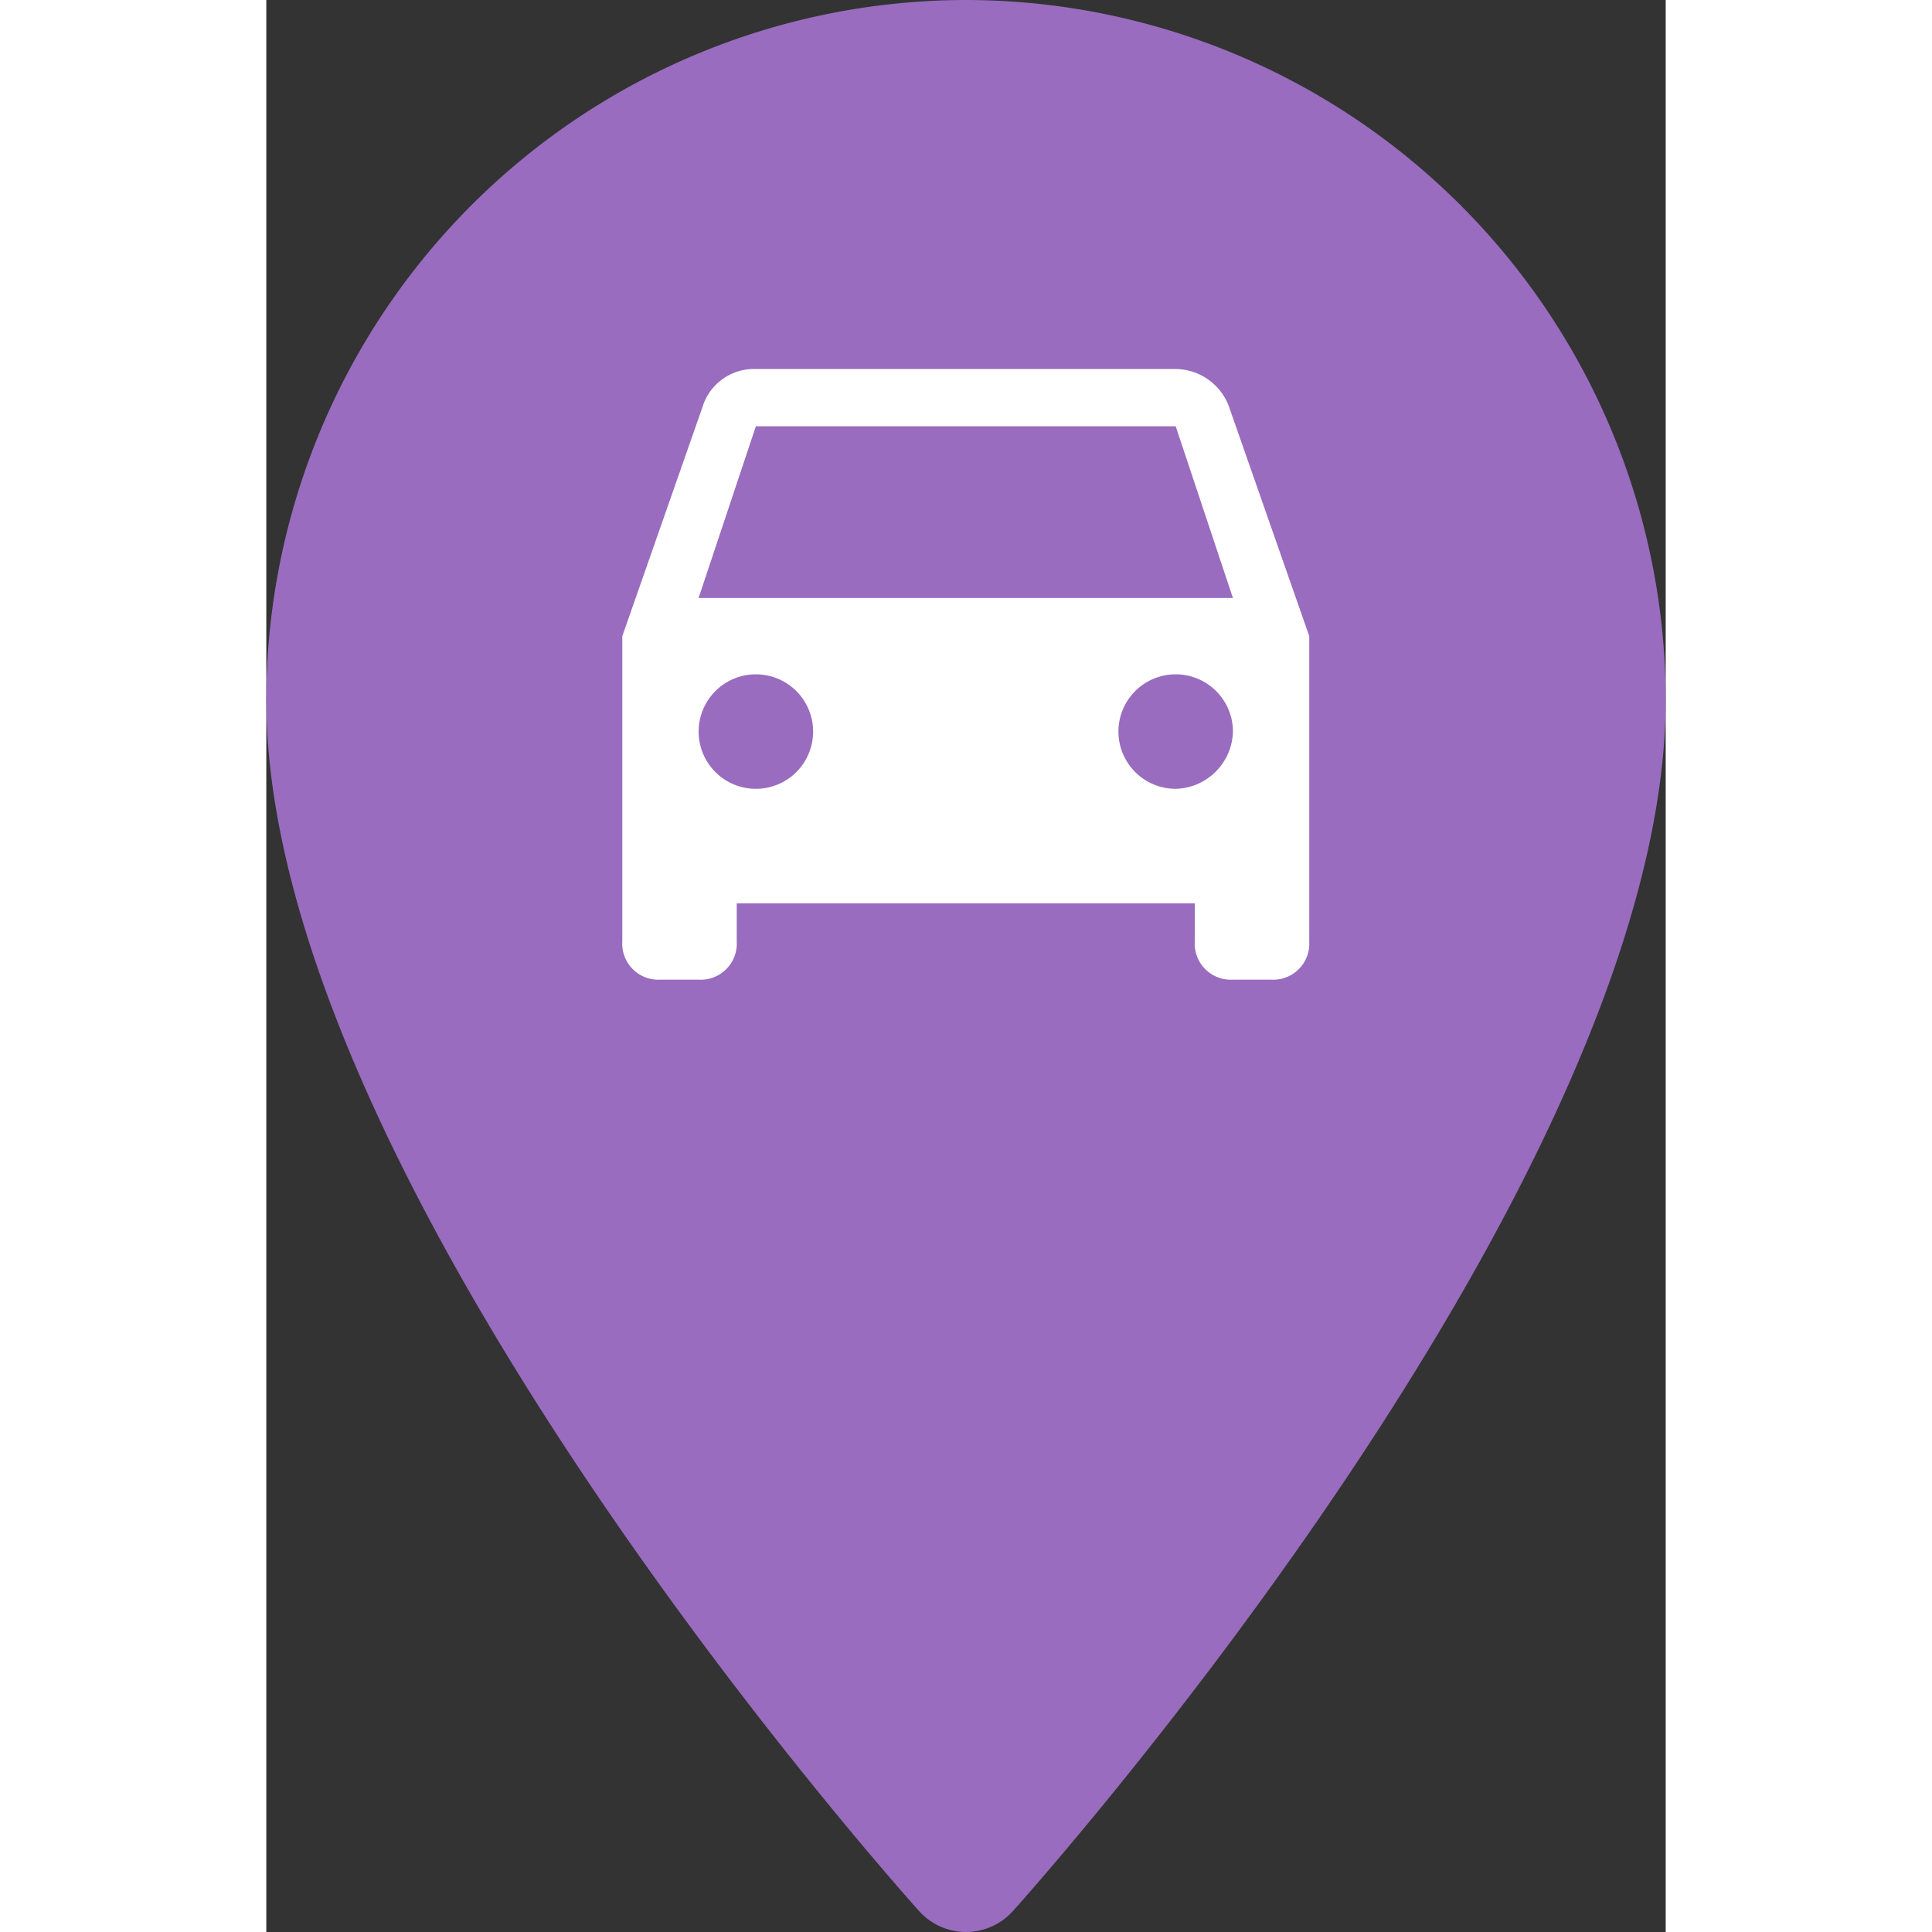 <svg xmlns="http://www.w3.org/2000/svg" viewBox="0 0 82.551 113.97"  width="100px" height="100px">
  <rect x="0" y="0" width="82.551" height="113.97" fill="#333333" stroke="none"/>
  <defs>
    <style>
      .cls-1 {
        fill: #996cbf;
      }

      .cls-2 {
        fill: #fff;
      }
    </style>
  </defs>
  <g id="Gruppe_199" data-name="Gruppe 199" transform="translate(-730 -343)">
    <g id="maps-and-flags" transform="translate(659.427 343)">
      <g id="Gruppe_4" data-name="Gruppe 4" transform="translate(70.573)">
        <path id="Pfad_2" data-name="Pfad 2" class="cls-1" d="M111.849,0A41.322,41.322,0,0,0,70.573,41.275c0,28.245,36.938,69.71,38.51,71.461a3.718,3.718,0,0,0,5.531,0c1.573-1.751,38.51-43.217,38.51-71.461A41.323,41.323,0,0,0,111.849,0Z" transform="translate(-70.573)"/>
      </g>
    </g>
    <g id="car-front_1_" data-name="car-front (1)" transform="translate(751 364.768)">
      <g id="time-to-leave" transform="translate(0 0)">
        <path id="Pfad_1" data-name="Pfad 1" class="cls-2" d="M35.8,27.751A3.386,3.386,0,0,0,32.645,25.5H7.88a3.179,3.179,0,0,0-3.152,2.251L0,41.26V59.271a2.127,2.127,0,0,0,2.251,2.251H4.5a2.127,2.127,0,0,0,2.251-2.251V57.02H33.771v2.251a2.127,2.127,0,0,0,2.251,2.251h2.251a2.127,2.127,0,0,0,2.251-2.251V41.26ZM7.88,50.265a3.377,3.377,0,1,1,0-6.754,3.377,3.377,0,1,1,0,6.754Zm24.765,0a3.377,3.377,0,1,1,3.377-3.377A3.463,3.463,0,0,1,32.645,50.265ZM4.5,39.008,7.88,28.877H32.645l3.377,10.131Z" transform="translate(0 -25.5)"/>
      </g>
    </g>
  </g>
</svg>
